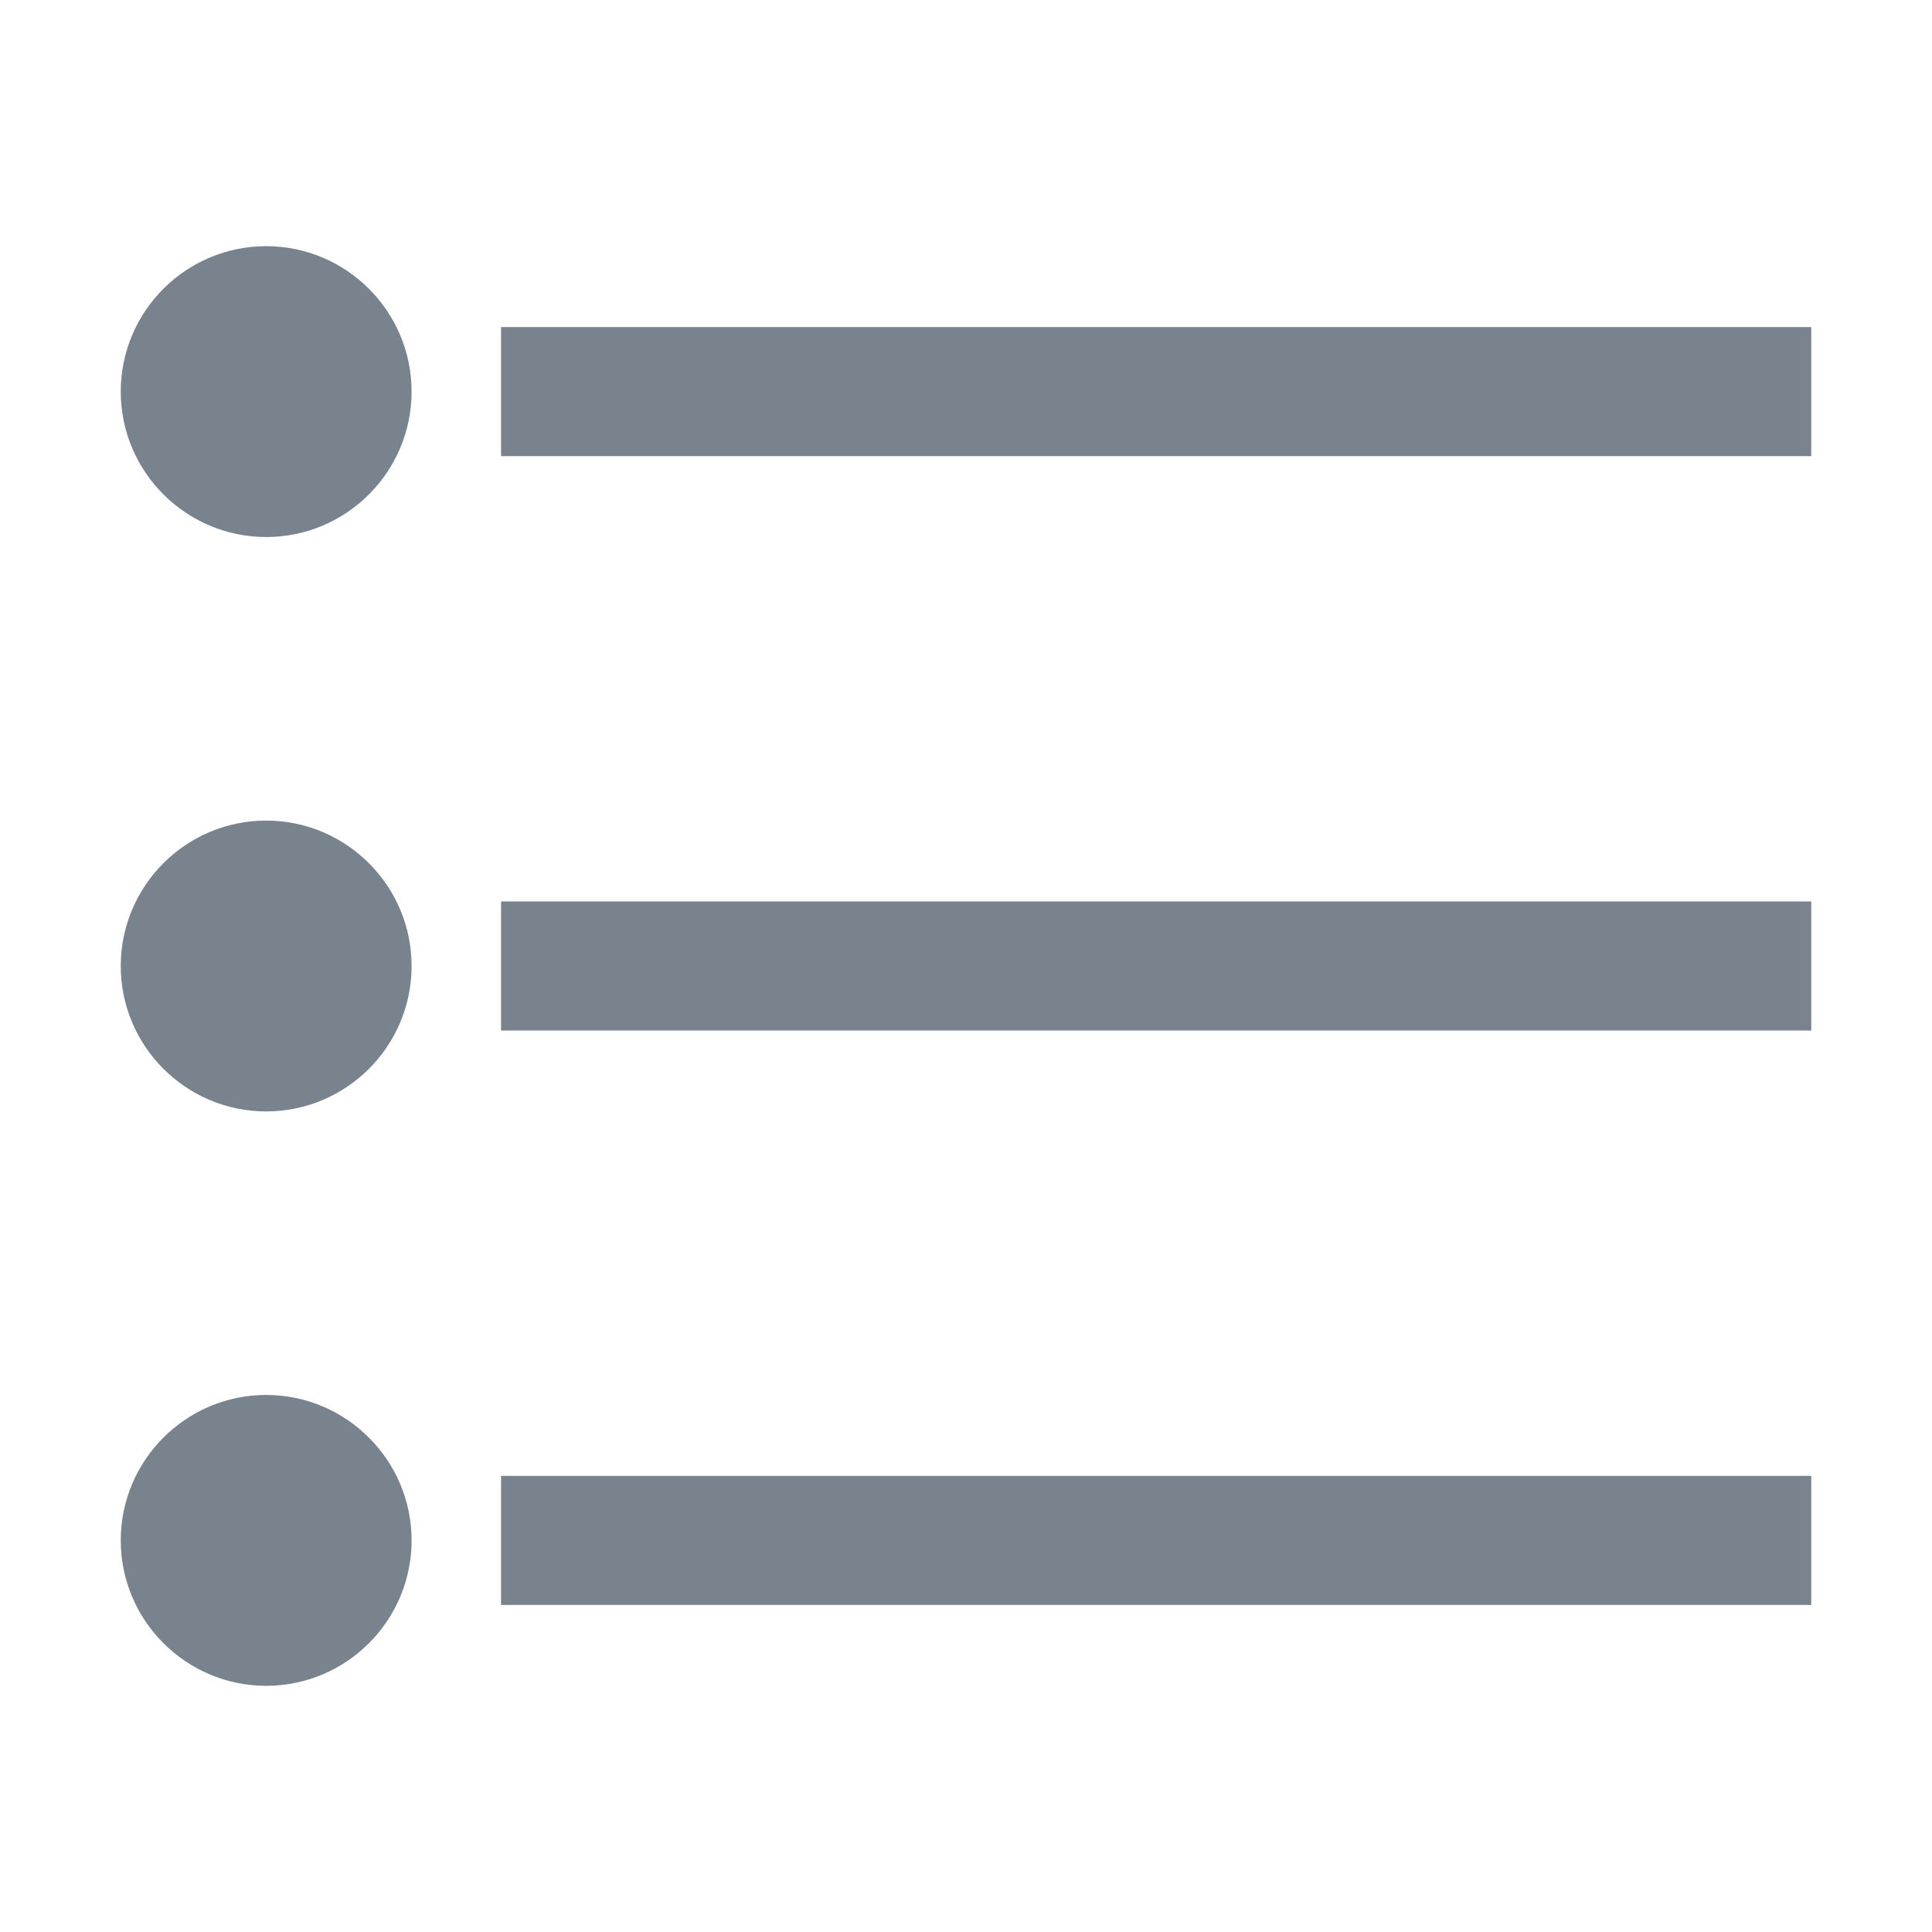 <?xml version="1.0" encoding="UTF-8"?>
<svg fill="#78838E" width="100pt" height="100pt" version="1.1" viewBox="0 0 100 100" xmlns="http://www.w3.org/2000/svg">
 <g>
  <path d="m13.777 12.742c-4.152 0-7.527 3.375-7.527 7.527 0 4.148 3.375 7.527 7.527 7.527s7.527-3.375 7.527-7.527c0-4.152-3.379-7.527-7.527-7.527z"/>
  <path d="m25.934 16.93h67.816v6.68h-67.816z"/>
  <path d="m13.777 42.473c-4.152 0-7.527 3.379-7.527 7.527s3.375 7.527 7.527 7.527 7.527-3.375 7.527-7.527-3.379-7.527-7.527-7.527z"/>
  <path d="m25.934 46.66h67.816v6.68h-67.816z"/>
  <path d="m13.777 72.203c-4.152 0-7.527 3.379-7.527 7.527 0 4.148 3.375 7.527 7.527 7.527s7.527-3.375 7.527-7.527c0-4.148-3.379-7.527-7.527-7.527z"/>
  <path d="m25.934 76.391h67.816v6.68h-67.816z"/>
 </g>
</svg>
